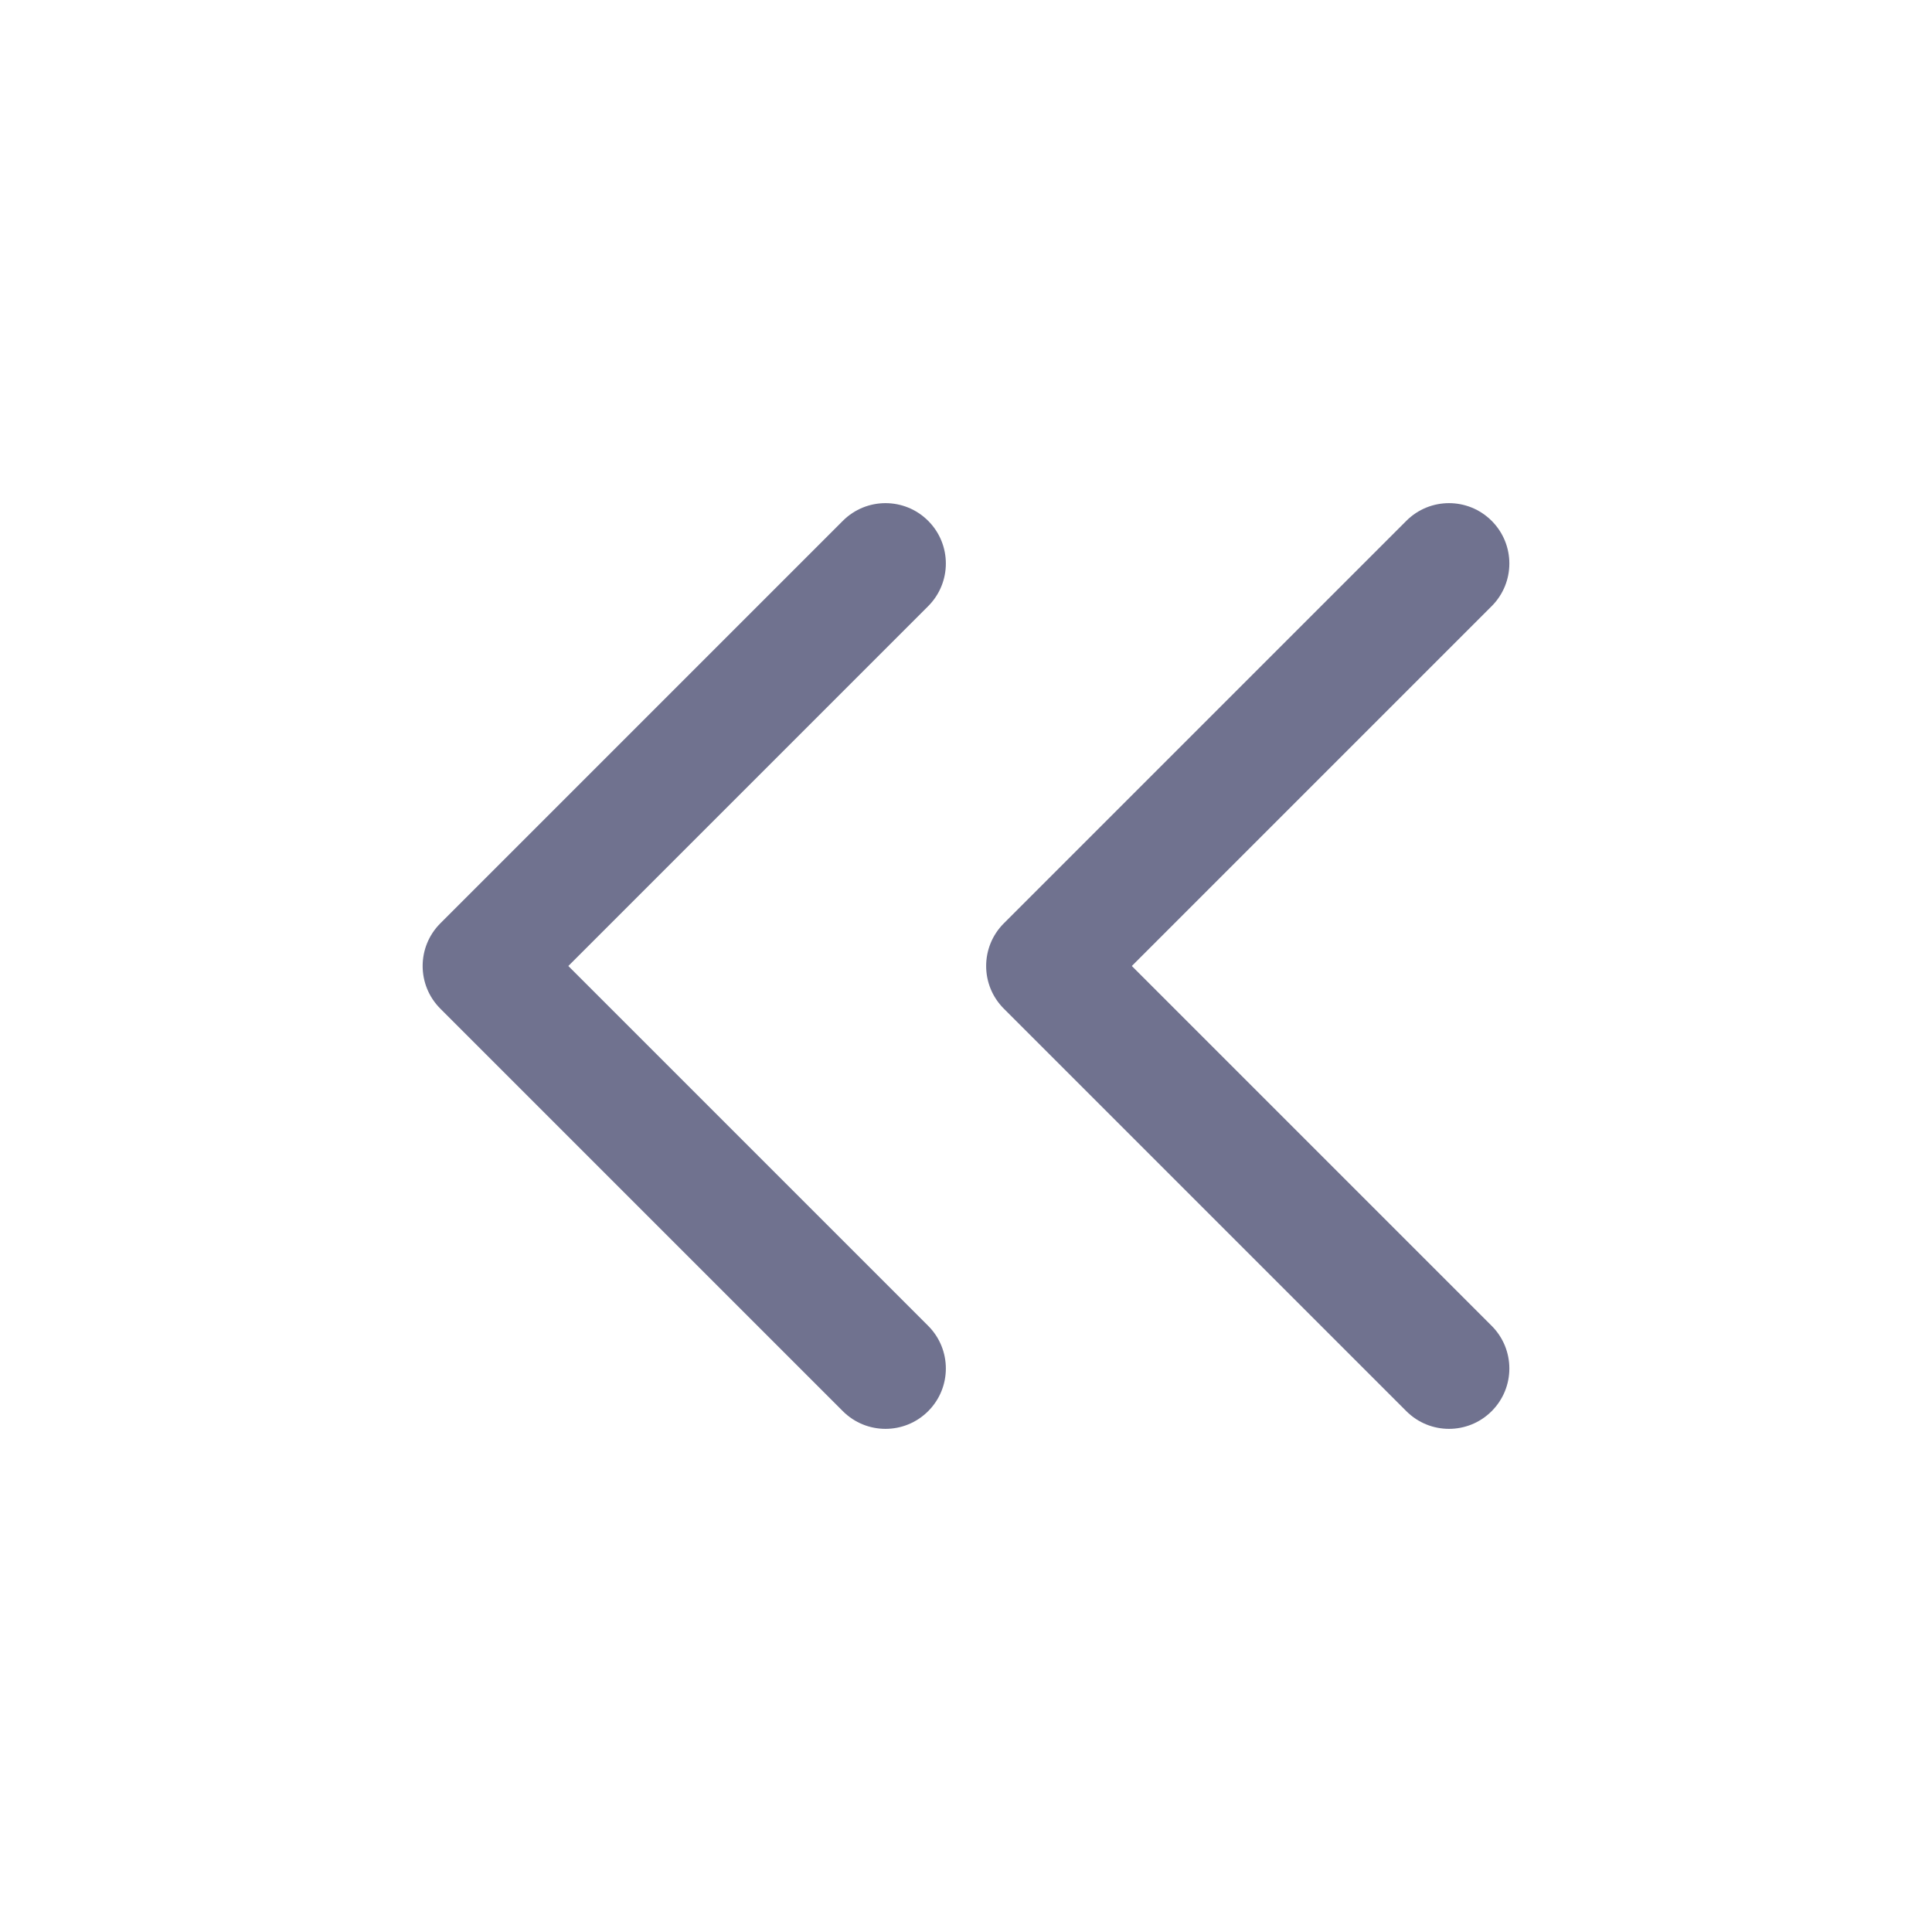 <svg width="24" height="24" viewBox="0 0 24 24" fill="none" xmlns="http://www.w3.org/2000/svg">
<path d="M17.47 17.53C17.763 17.823 18.237 17.823 18.53 17.53C18.823 17.237 18.823 16.763 18.53 16.47L17.47 17.53ZM13 12L12.47 11.47C12.177 11.763 12.177 12.237 12.47 12.53L13 12ZM18.53 7.53C18.823 7.237 18.823 6.763 18.53 6.47C18.237 6.177 17.763 6.177 17.47 6.47L18.53 7.53ZM10.47 17.53C10.763 17.823 11.237 17.823 11.53 17.53C11.823 17.237 11.823 16.763 11.53 16.47L10.47 17.53ZM6 12L5.47 11.47C5.177 11.763 5.177 12.237 5.47 12.53L6 12ZM11.53 7.53C11.823 7.237 11.823 6.763 11.53 6.47C11.237 6.177 10.763 6.177 10.47 6.47L11.53 7.53ZM18.53 16.47L13.53 11.47L12.47 12.53L17.47 17.53L18.53 16.47ZM13.53 12.53L18.53 7.53L17.47 6.47L12.47 11.47L13.53 12.53ZM11.53 16.47L6.53 11.47L5.47 12.53L10.47 17.53L11.53 16.47ZM6.53 12.53L11.53 7.53L10.47 6.47L5.47 11.47L6.53 12.53Z" fill="#70728F"/>
</svg>
